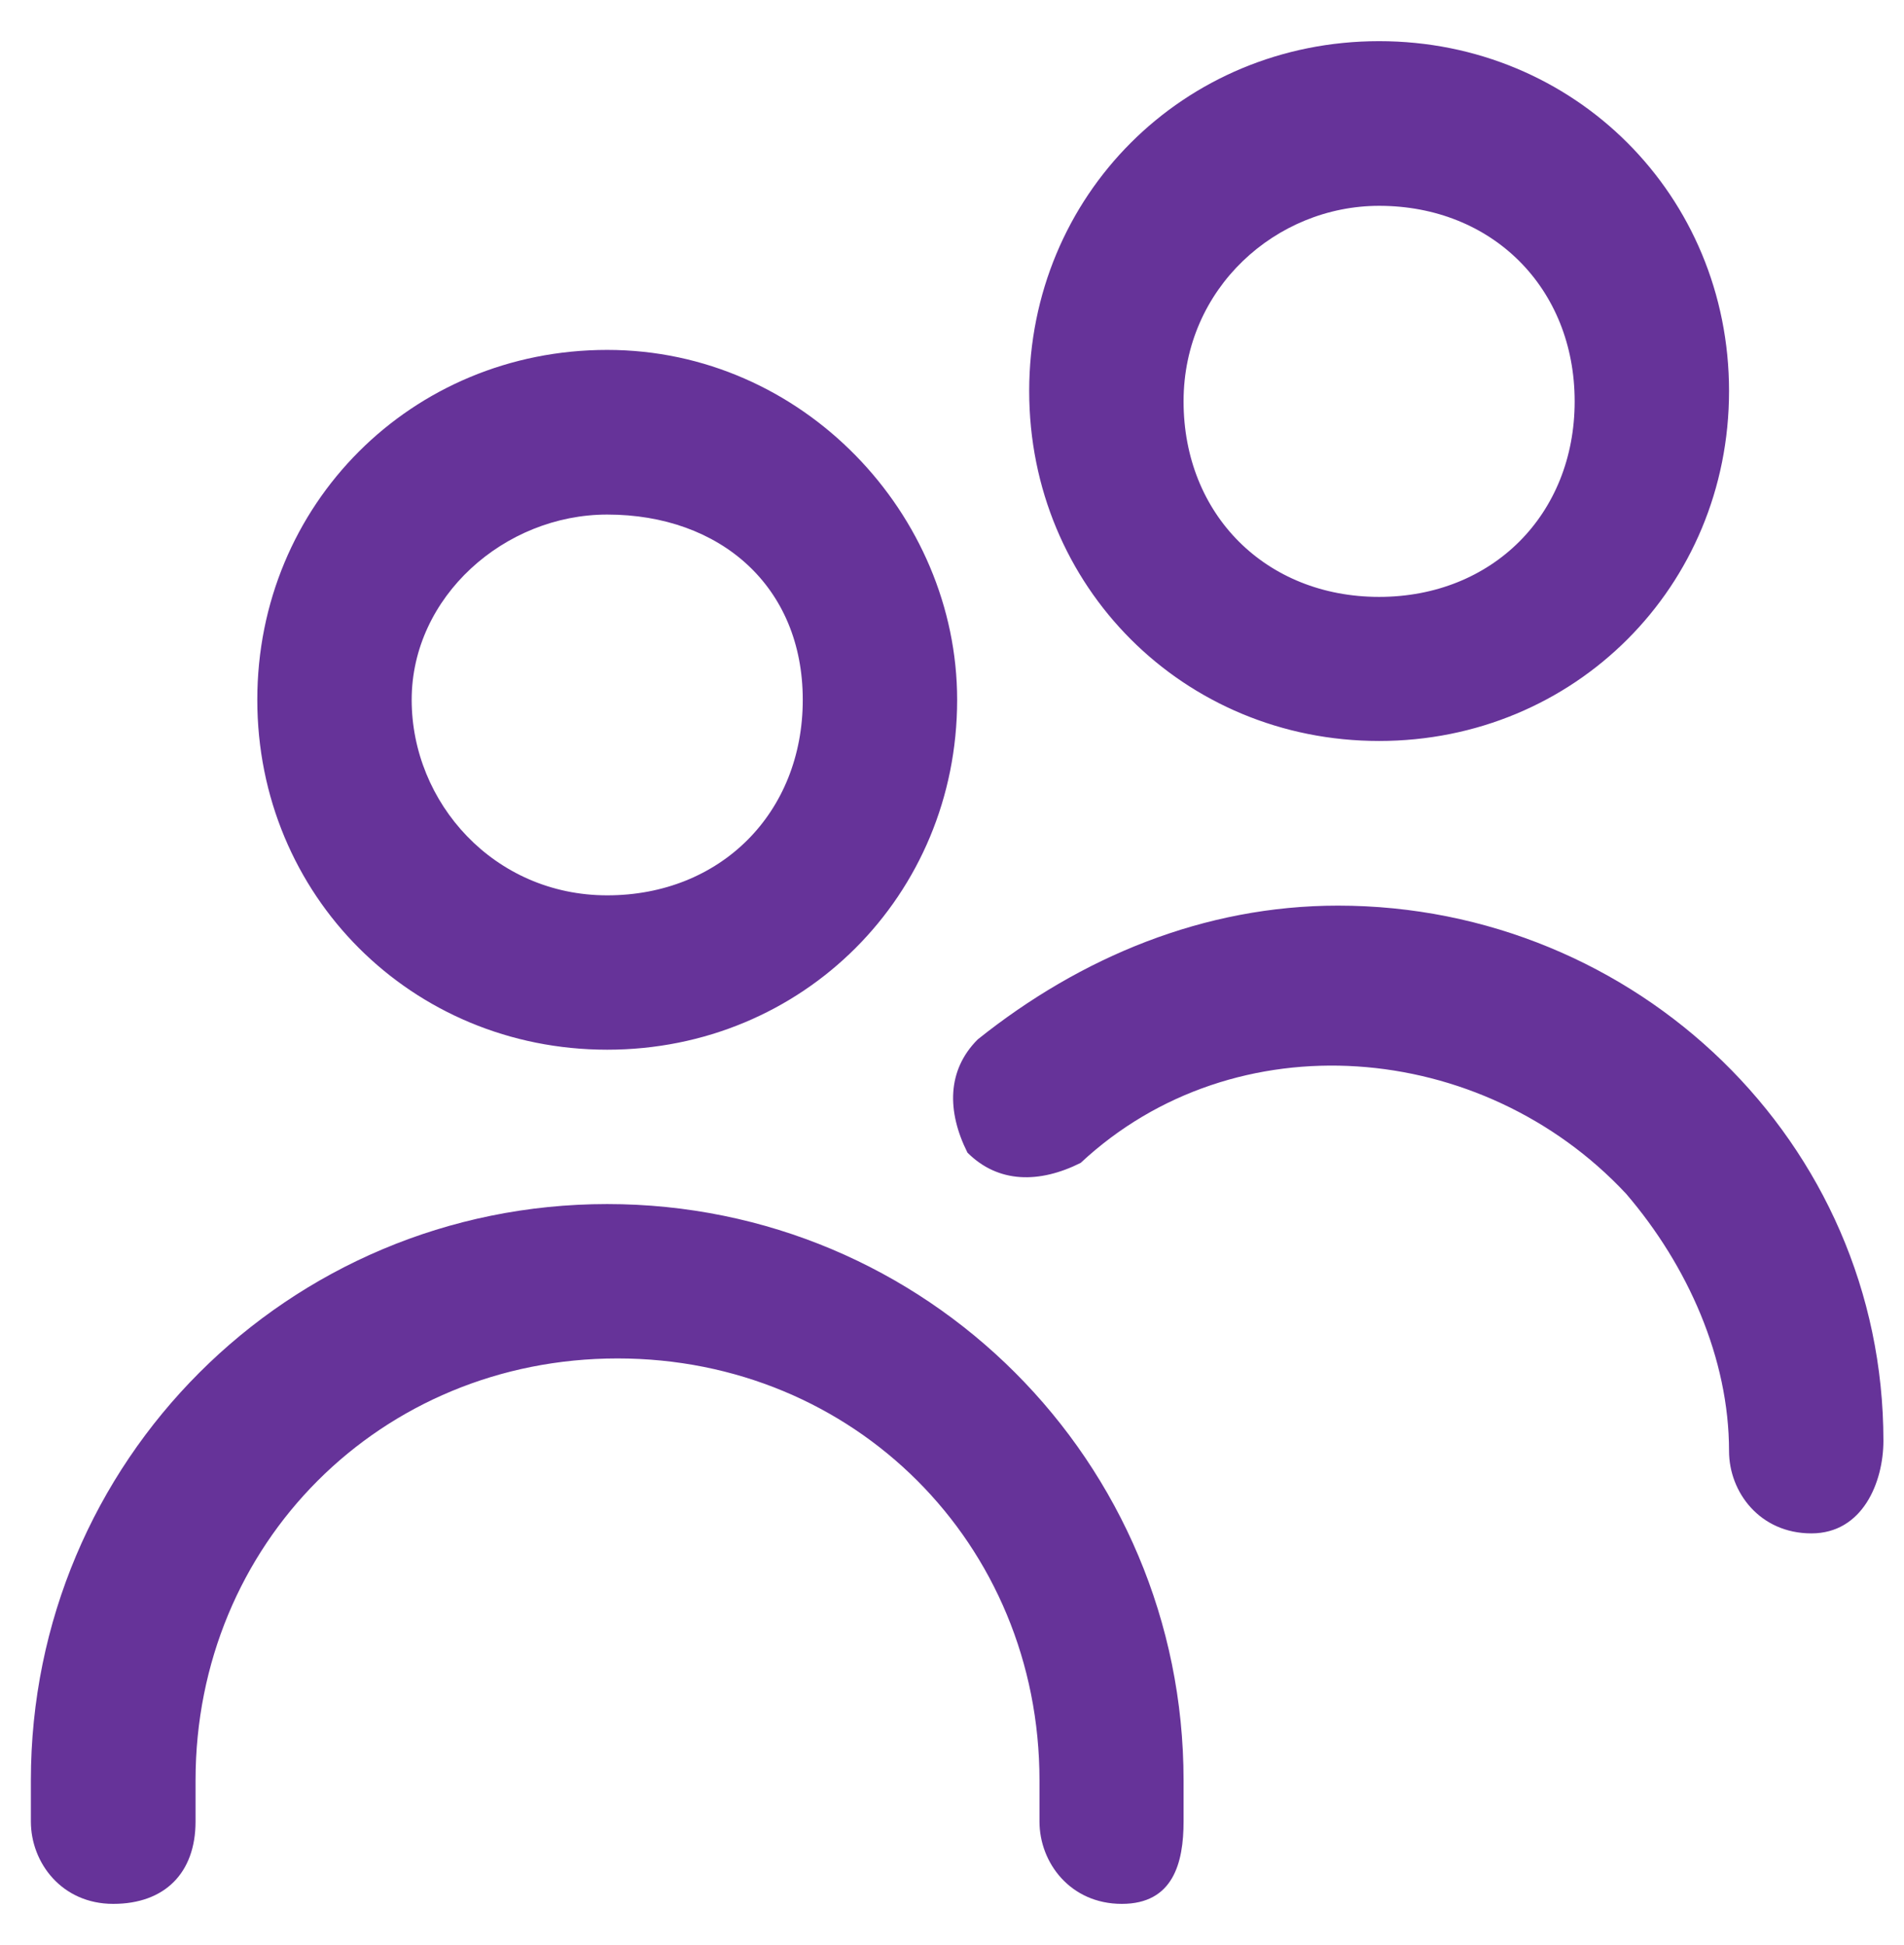 <?xml version="1.0" encoding="utf-8"?>
<!-- Generator: Adobe Illustrator 23.0.5, SVG Export Plug-In . SVG Version: 6.00 Build 0)  -->
<svg version="1.1" id="Layer_1" xmlns="http://www.w3.org/2000/svg" xmlns:xlink="http://www.w3.org/1999/xlink" x="0px" y="0px"
	 viewBox="0 0 18.5 18.9" style="enable-background:new 0 0 18.5 18.9;" xml:space="preserve">
<style type="text/css">
	.st0{fill:#663399;}
</style>
<title>users</title>
<path class="st0" d="M5.9,10.2c-1.9,0-3.4-1.5-3.4-3.4S4,3.4,5.9,3.4S9.3,5,9.3,6.8l0,0C9.3,8.7,7.8,10.2,5.9,10.2z M5.9,5
	C4.9,5,4,5.8,4,6.8s0.8,1.9,1.9,1.9s1.9-0.8,1.9-1.9S7,5,5.9,5z M11.5,17.7v-0.4c0-3.1-2.5-5.6-5.6-5.6s-5.6,2.5-5.6,5.6v0.4
	c0,0.4,0.3,0.8,0.8,0.8s0.8-0.3,0.8-0.8v-0.4c0-2.3,1.8-4.1,4.1-4.1s4.1,1.8,4.1,4.1v0.4c0,0.4,0.3,0.8,0.8,0.8S11.5,18.1,11.5,17.7
	z M18.3,14c0-2.9-2.4-5.2-5.3-5.2c-1.3,0-2.5,0.5-3.5,1.3c-0.3,0.3-0.3,0.7-0.1,1.1c0.3,0.3,0.7,0.3,1.1,0.1l0,0l0,0
	c1.5-1.4,3.9-1.2,5.3,0.3c0.6,0.7,1,1.6,1,2.5c0,0.4,0.3,0.8,0.8,0.8S18.3,14.4,18.3,14z M13.4,7.2c-1.9,0-3.4-1.5-3.4-3.4
	s1.5-3.4,3.4-3.4s3.4,1.5,3.4,3.4S15.3,7.2,13.4,7.2L13.4,7.2z M13.4,2c-1,0-1.9,0.8-1.9,1.9s0.8,1.9,1.9,1.9s1.9-0.8,1.9-1.9
	S14.5,2,13.4,2L13.4,2z"/>
</svg>
